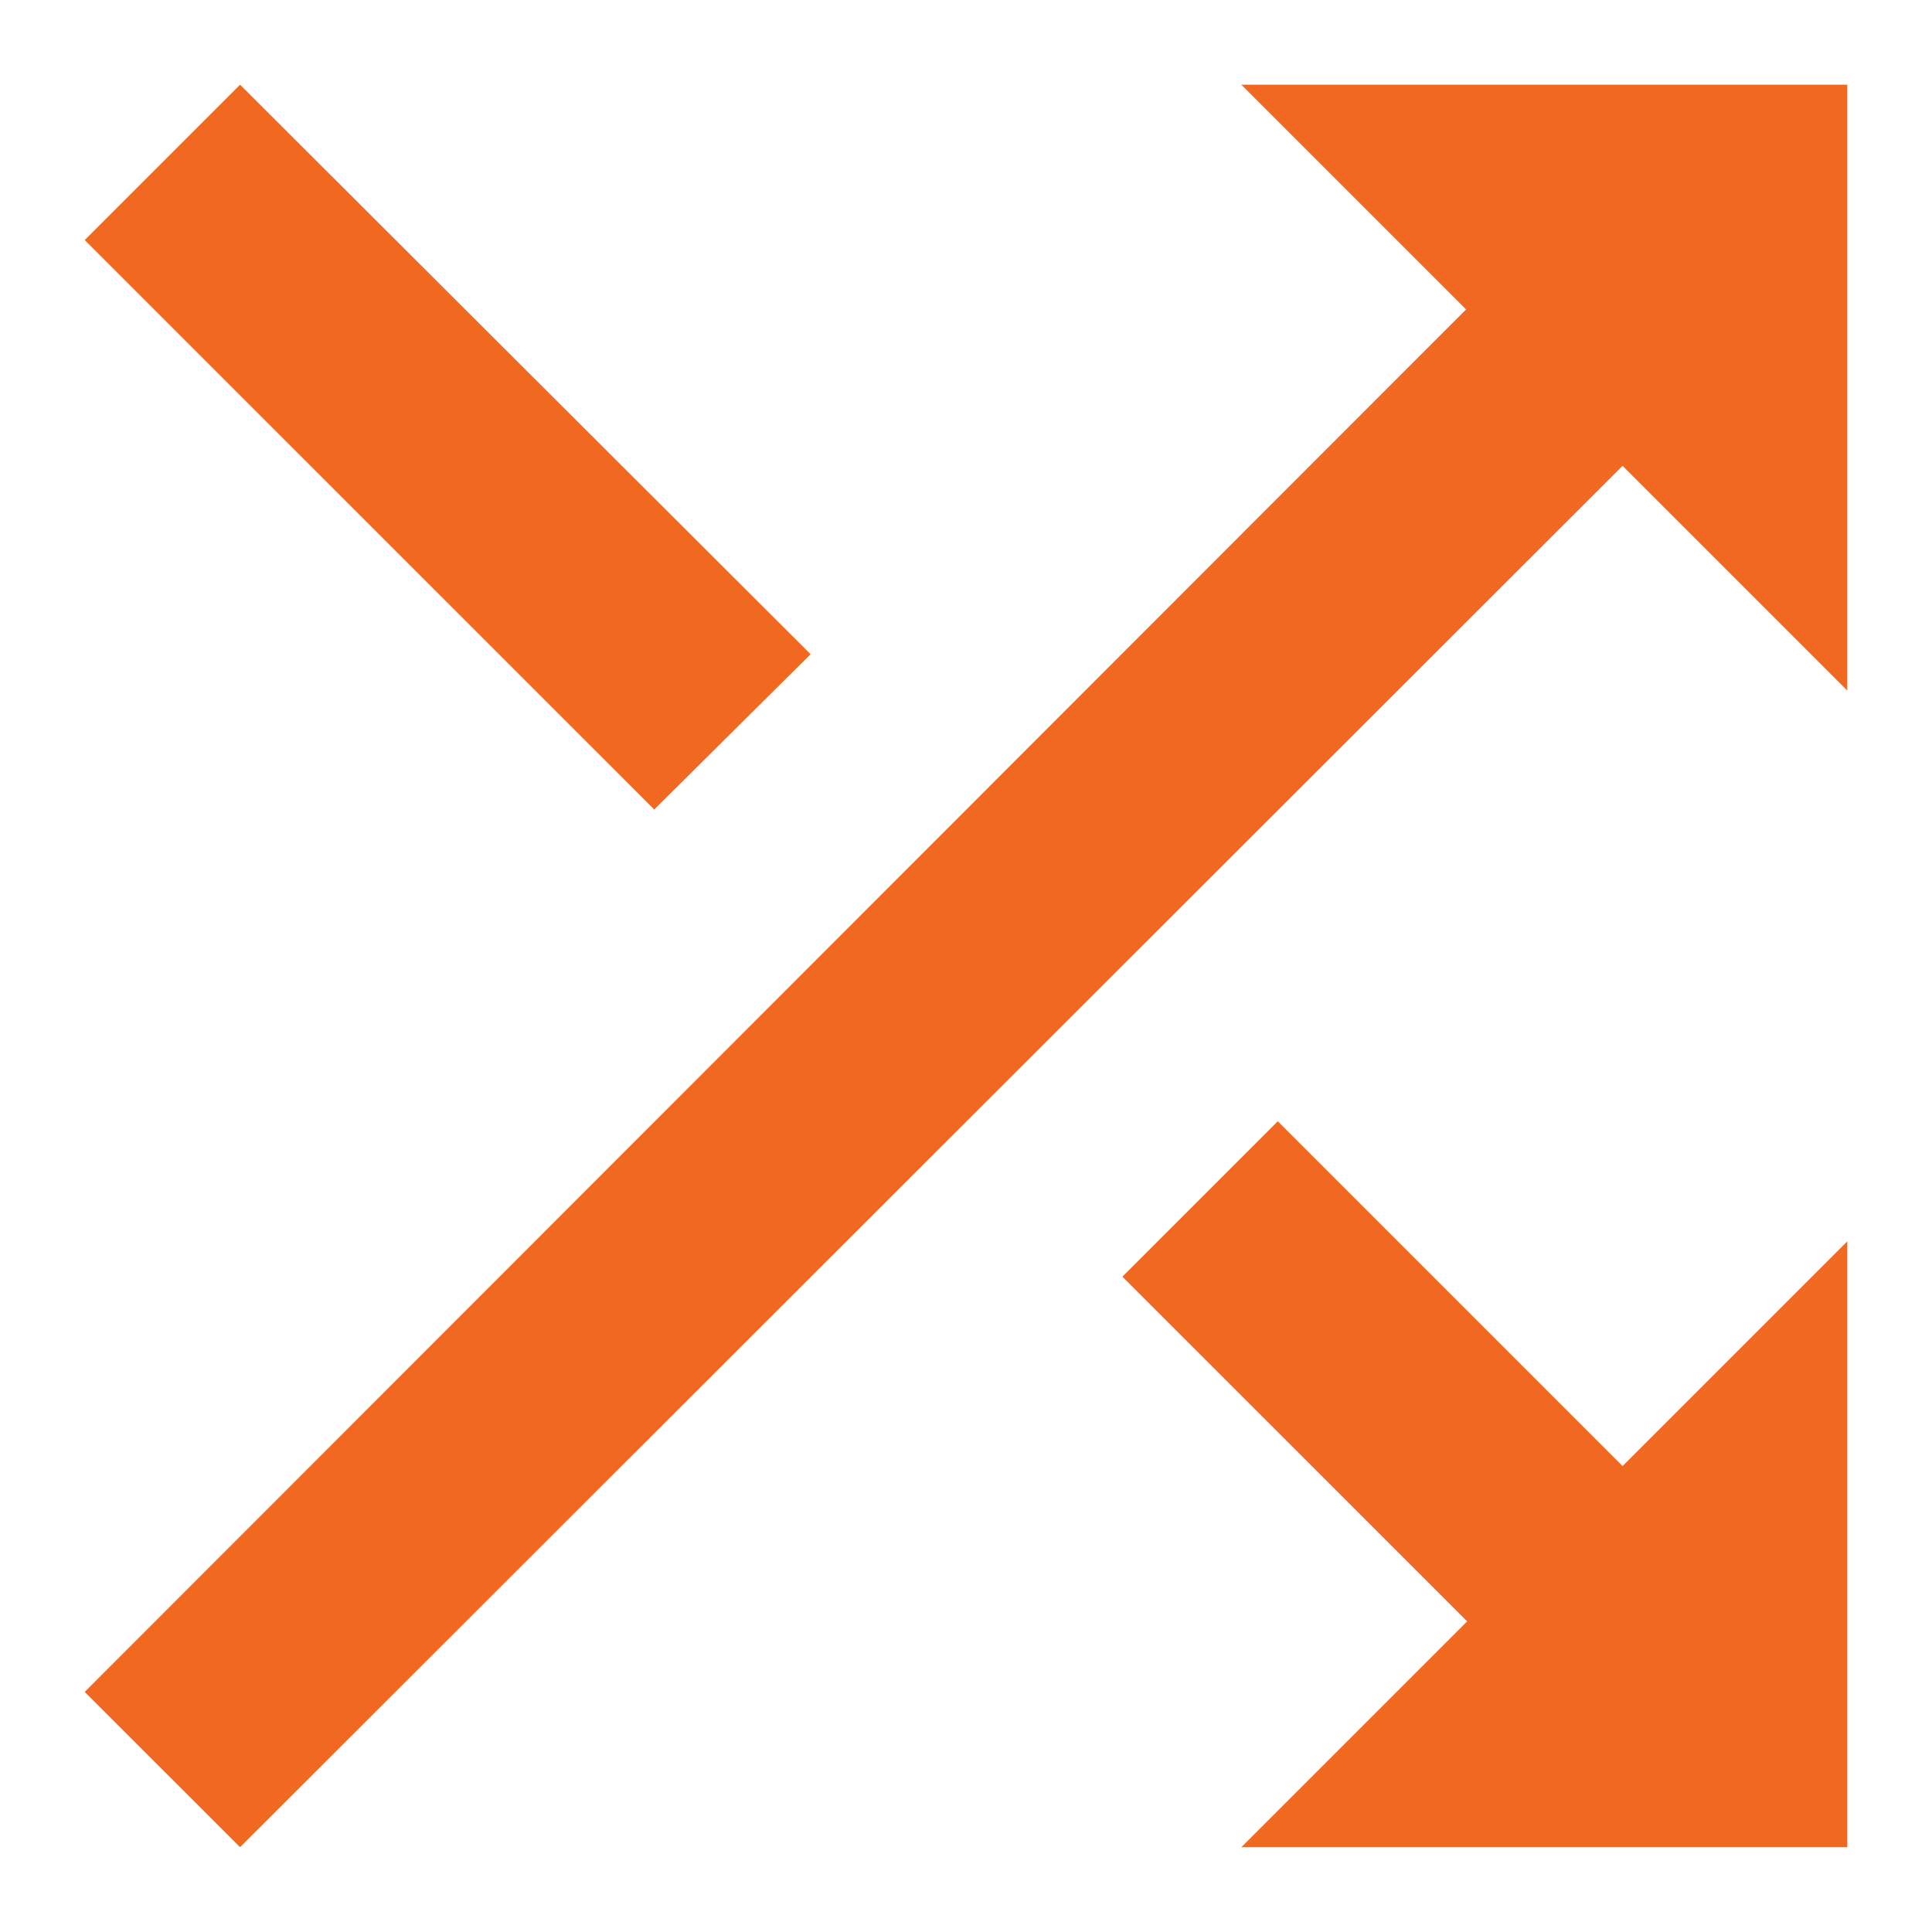 <svg width="19" height="19" viewBox="0 0 19 19" fill="none" xmlns="http://www.w3.org/2000/svg">
<path d="M7.972 6.434L2.361 0.833L0.833 2.361L6.434 7.961L7.972 6.434ZM12.208 0.833L14.418 3.043L0.833 16.639L2.361 18.166L15.957 4.581L18.167 6.791V0.833H12.208ZM12.566 11.027L11.038 12.555L14.429 15.945L12.208 18.166H18.167V12.208L15.957 14.418L12.566 11.027Z" fill="#F16820"/>
</svg>
